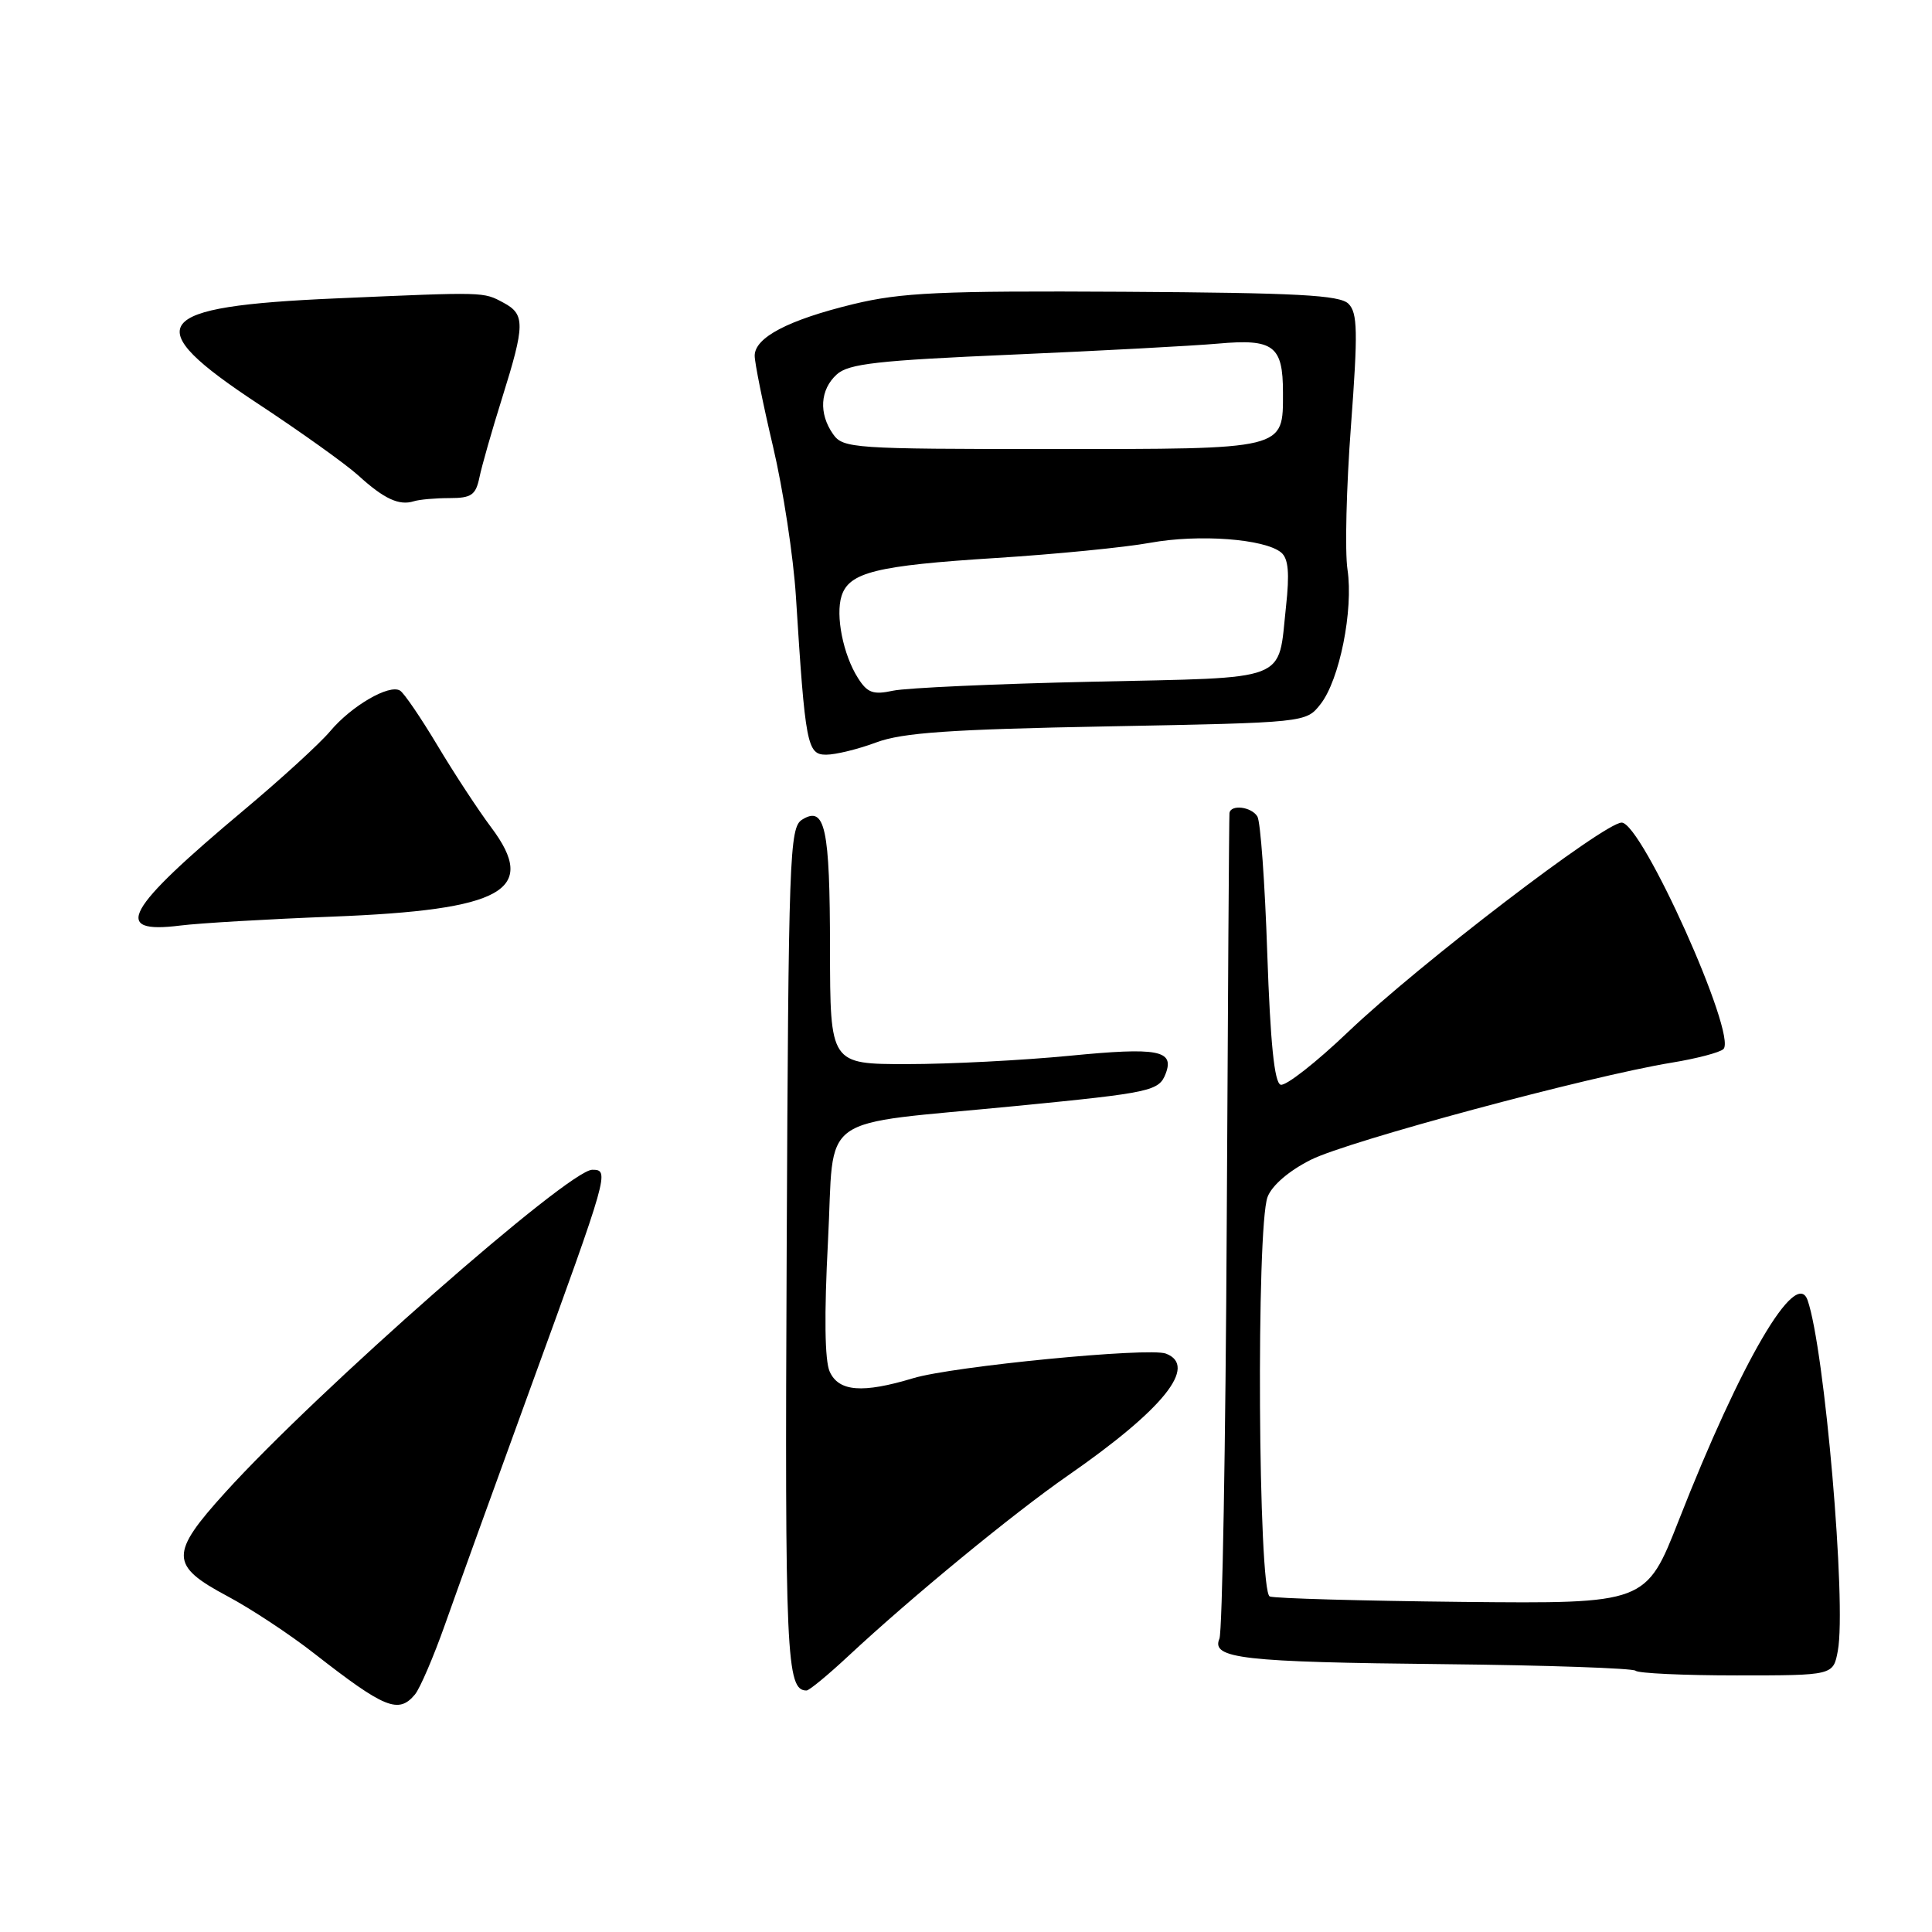 <?xml version="1.0" encoding="UTF-8" standalone="no"?>
<!DOCTYPE svg PUBLIC "-//W3C//DTD SVG 1.1//EN" "http://www.w3.org/Graphics/SVG/1.1/DTD/svg11.dtd" >
<svg xmlns="http://www.w3.org/2000/svg" xmlns:xlink="http://www.w3.org/1999/xlink" version="1.1" viewBox="0 0 256 256">
 <g >
 <path fill="currentColor"
d=" M 54.99 224.52 C 55.66 223.70 57.45 219.54 58.96 215.27 C 60.47 210.99 65.56 196.89 70.29 183.91 C 80.67 155.41 80.79 155.00 78.48 155.00 C 75.36 155.00 42.08 184.25 29.87 197.73 C 22.46 205.90 22.49 207.43 30.13 211.50 C 33.23 213.15 38.40 216.56 41.63 219.09 C 50.98 226.39 52.81 227.14 54.99 224.52 Z  M 112.38 219.46 C 120.87 211.55 134.26 200.55 141.50 195.52 C 154.16 186.74 158.77 181.00 154.49 179.36 C 152.26 178.50 126.23 181.04 121.00 182.62 C 114.28 184.65 111.14 184.40 109.94 181.75 C 109.28 180.29 109.20 174.26 109.71 164.51 C 110.63 147.11 107.73 149.19 134.73 146.54 C 152.56 144.79 153.57 144.57 154.46 142.26 C 155.64 139.16 153.44 138.75 141.78 139.89 C 135.52 140.50 125.81 141.00 120.20 141.00 C 110.00 141.00 110.00 141.00 109.98 125.75 C 109.97 109.65 109.33 106.71 106.28 108.61 C 104.61 109.65 104.48 113.28 104.24 165.50 C 103.99 219.63 104.19 224.00 106.87 224.00 C 107.22 224.00 109.70 221.96 112.38 219.46 Z  M 243.52 218.75 C 244.69 212.50 241.77 178.67 239.51 172.27 C 237.98 167.95 230.71 180.38 222.45 201.44 C 218.11 212.50 218.11 212.50 193.80 212.26 C 180.44 212.12 168.94 211.80 168.25 211.54 C 166.71 210.95 166.44 162.59 167.96 158.60 C 168.54 157.07 170.81 155.12 173.71 153.67 C 178.60 151.21 210.66 142.58 221.50 140.81 C 224.80 140.27 227.89 139.46 228.36 139.01 C 230.23 137.21 217.56 109.01 214.88 109.00 C 212.58 109.00 188.02 127.79 178.69 136.68 C 174.40 140.78 170.35 143.95 169.69 143.73 C 168.86 143.46 168.33 138.18 167.92 126.36 C 167.61 117.01 167.02 108.84 166.61 108.19 C 165.81 106.88 163.05 106.56 162.91 107.75 C 162.86 108.16 162.70 132.57 162.55 162.00 C 162.40 191.43 161.96 216.23 161.58 217.13 C 160.45 219.77 164.61 220.24 191.30 220.51 C 204.94 220.65 216.38 221.05 216.72 221.38 C 217.06 221.72 223.09 222.00 230.12 222.00 C 242.91 222.00 242.91 222.00 243.52 218.75 Z  M 44.00 121.46 C 66.71 120.58 71.35 117.98 65.09 109.64 C 63.38 107.36 60.18 102.48 57.98 98.80 C 55.77 95.11 53.54 91.83 53.01 91.51 C 51.58 90.62 46.57 93.53 43.75 96.89 C 42.38 98.52 37.26 103.20 32.38 107.29 C 16.50 120.60 14.74 123.79 23.88 122.64 C 26.42 122.32 35.47 121.79 44.00 121.46 Z  M 116.12 98.37 C 119.60 97.08 125.89 96.64 146.78 96.25 C 173.05 95.75 173.05 95.75 174.97 93.31 C 177.50 90.10 179.35 80.84 178.55 75.47 C 178.19 73.11 178.40 64.54 179.01 56.43 C 179.94 43.94 179.89 41.46 178.68 40.25 C 177.52 39.10 171.94 38.80 148.88 38.66 C 124.55 38.52 119.44 38.76 113.06 40.30 C 104.44 42.40 100.00 44.72 100.00 47.14 C 100.00 48.07 101.09 53.49 102.43 59.17 C 103.77 64.85 105.13 73.78 105.46 79.00 C 106.70 98.72 106.95 100.00 109.47 100.00 C 110.72 100.00 113.72 99.27 116.12 98.37 Z  M 59.56 66.00 C 62.47 66.00 63.04 65.60 63.53 63.25 C 63.84 61.74 65.20 56.98 66.55 52.68 C 69.57 43.04 69.59 41.65 66.73 40.12 C 64.00 38.66 64.46 38.67 44.50 39.54 C 19.93 40.61 18.20 42.97 34.25 53.54 C 39.89 57.26 45.85 61.52 47.50 63.02 C 50.89 66.11 52.89 67.03 54.83 66.42 C 55.56 66.19 57.69 66.00 59.56 66.00 Z  M 113.69 89.85 C 111.72 86.76 110.69 81.56 111.51 78.97 C 112.51 75.83 116.12 74.94 131.92 73.94 C 139.85 73.44 149.08 72.53 152.42 71.92 C 158.86 70.75 167.57 71.40 169.76 73.21 C 170.72 74.01 170.89 75.93 170.40 80.40 C 169.30 90.49 171.22 89.74 144.76 90.33 C 131.97 90.61 120.08 91.15 118.34 91.52 C 115.70 92.09 114.93 91.81 113.69 89.85 Z  M 110.39 57.53 C 108.46 54.79 108.66 51.62 110.88 49.61 C 112.45 48.19 116.29 47.76 134.13 46.99 C 145.88 46.48 158.15 45.82 161.40 45.53 C 168.75 44.87 170.00 45.80 170.00 52.00 C 170.00 59.64 170.56 59.50 139.23 59.50 C 113.04 59.50 111.71 59.41 110.39 57.53 Z "/>
</g>
</svg>